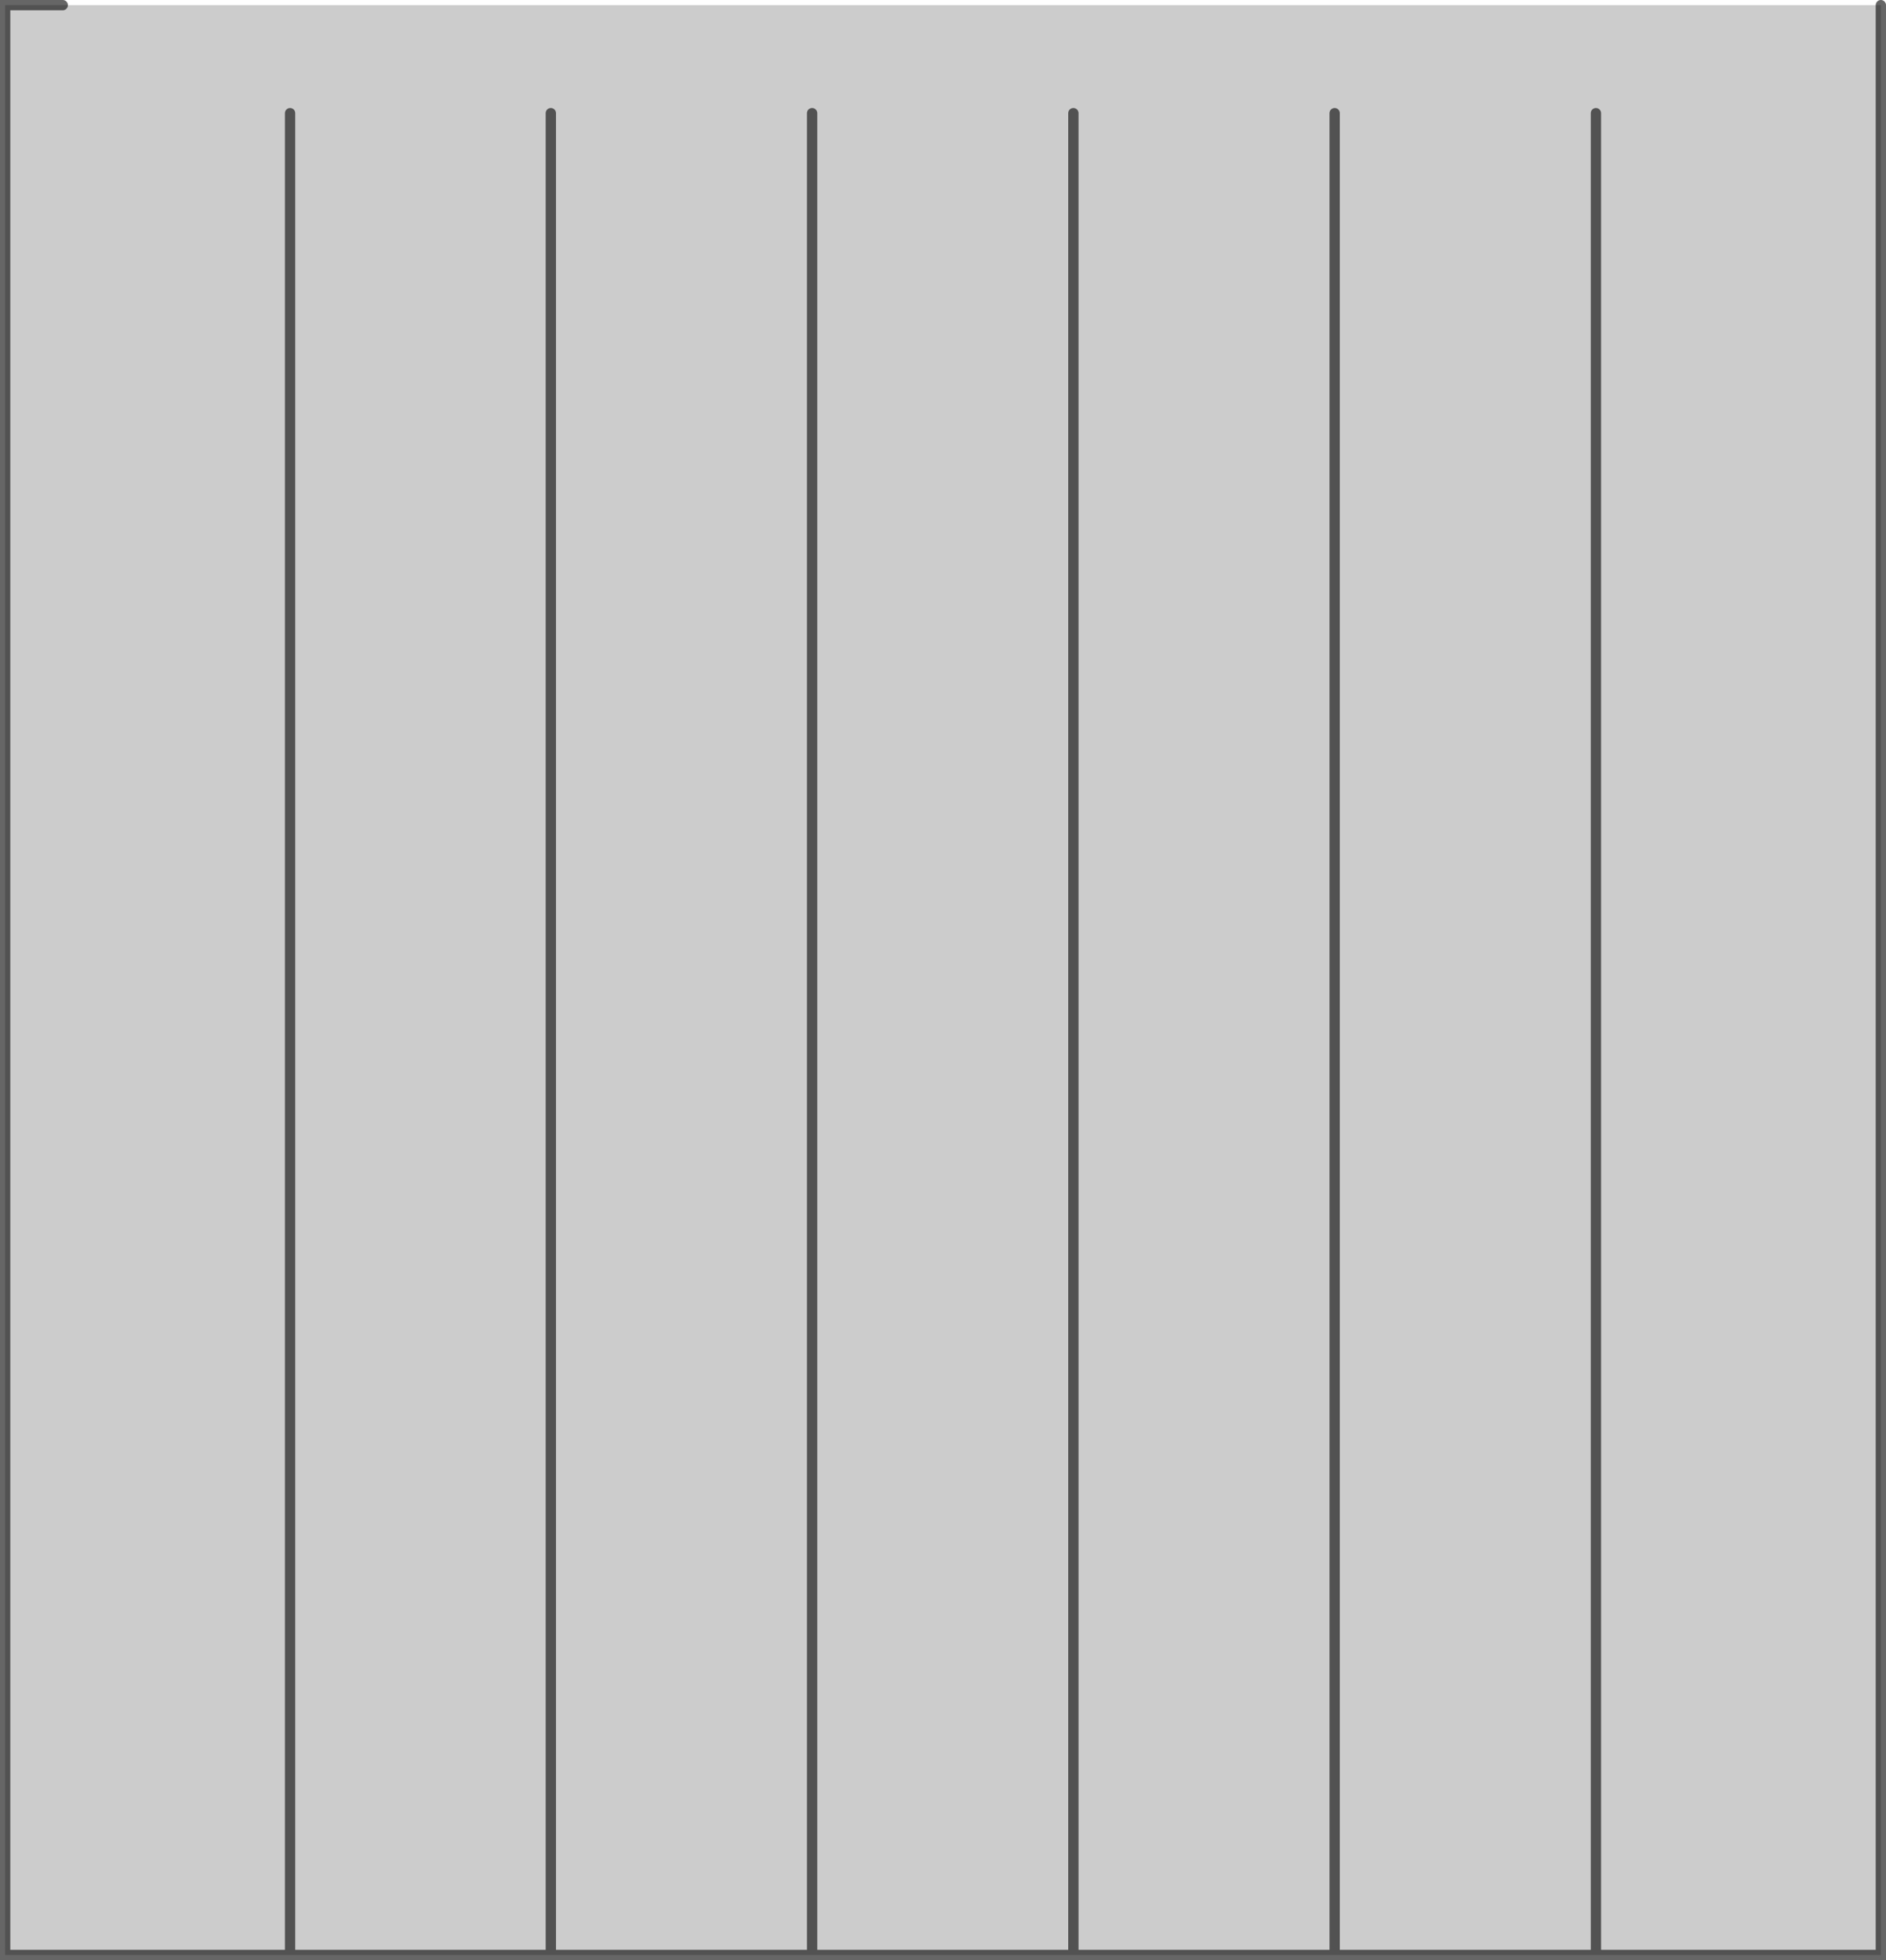 <?xml version="1.0" encoding="UTF-8" standalone="no"?>
<svg xmlns:xlink="http://www.w3.org/1999/xlink" height="190.55px" width="183.35px" xmlns="http://www.w3.org/2000/svg">
  <g transform="matrix(1.0, 0.0, 0.0, 1.0, 91.65, 95.25)">
    <path d="M91.2 -94.75 L91.2 94.8 63.5 94.8 38.1 94.8 12.7 94.8 -12.7 94.8 -38.1 94.8 -63.45 94.8 -91.15 94.8 -91.15 -94.75 -85.55 -94.75 91.2 -94.75 M-12.7 94.8 L-12.7 -84.25 -12.7 94.8 M-38.1 94.8 L-38.1 -84.25 -38.1 94.8 M-63.45 94.8 L-63.45 -84.25 -63.45 94.8 M63.5 94.8 L63.5 -84.25 63.5 94.8 M38.1 94.8 L38.1 -84.25 38.1 94.8 M12.7 94.8 L12.7 -84.25 12.7 94.8" fill="#000000" fill-opacity="0.2" fill-rule="evenodd" stroke="none"/>
    <path d="M91.2 -94.75 L91.2 94.8 63.5 94.8 38.1 94.8 12.7 94.8 -12.7 94.8 -38.1 94.8 -63.45 94.8 -91.15 94.8 -91.15 -94.75 -85.55 -94.75 M12.7 -84.25 L12.7 94.8 M38.1 -84.25 L38.1 94.8 M63.5 -84.25 L63.5 94.8 M-63.45 -84.25 L-63.45 94.8 M-38.1 -84.25 L-38.1 94.8 M-12.7 -84.25 L-12.7 94.8" fill="none" stroke="#000000" stroke-linecap="round" stroke-linejoin="miter-clip" stroke-miterlimit="4.0" stroke-opacity="0.6" stroke-width="1.0"/>
  </g>
</svg>
